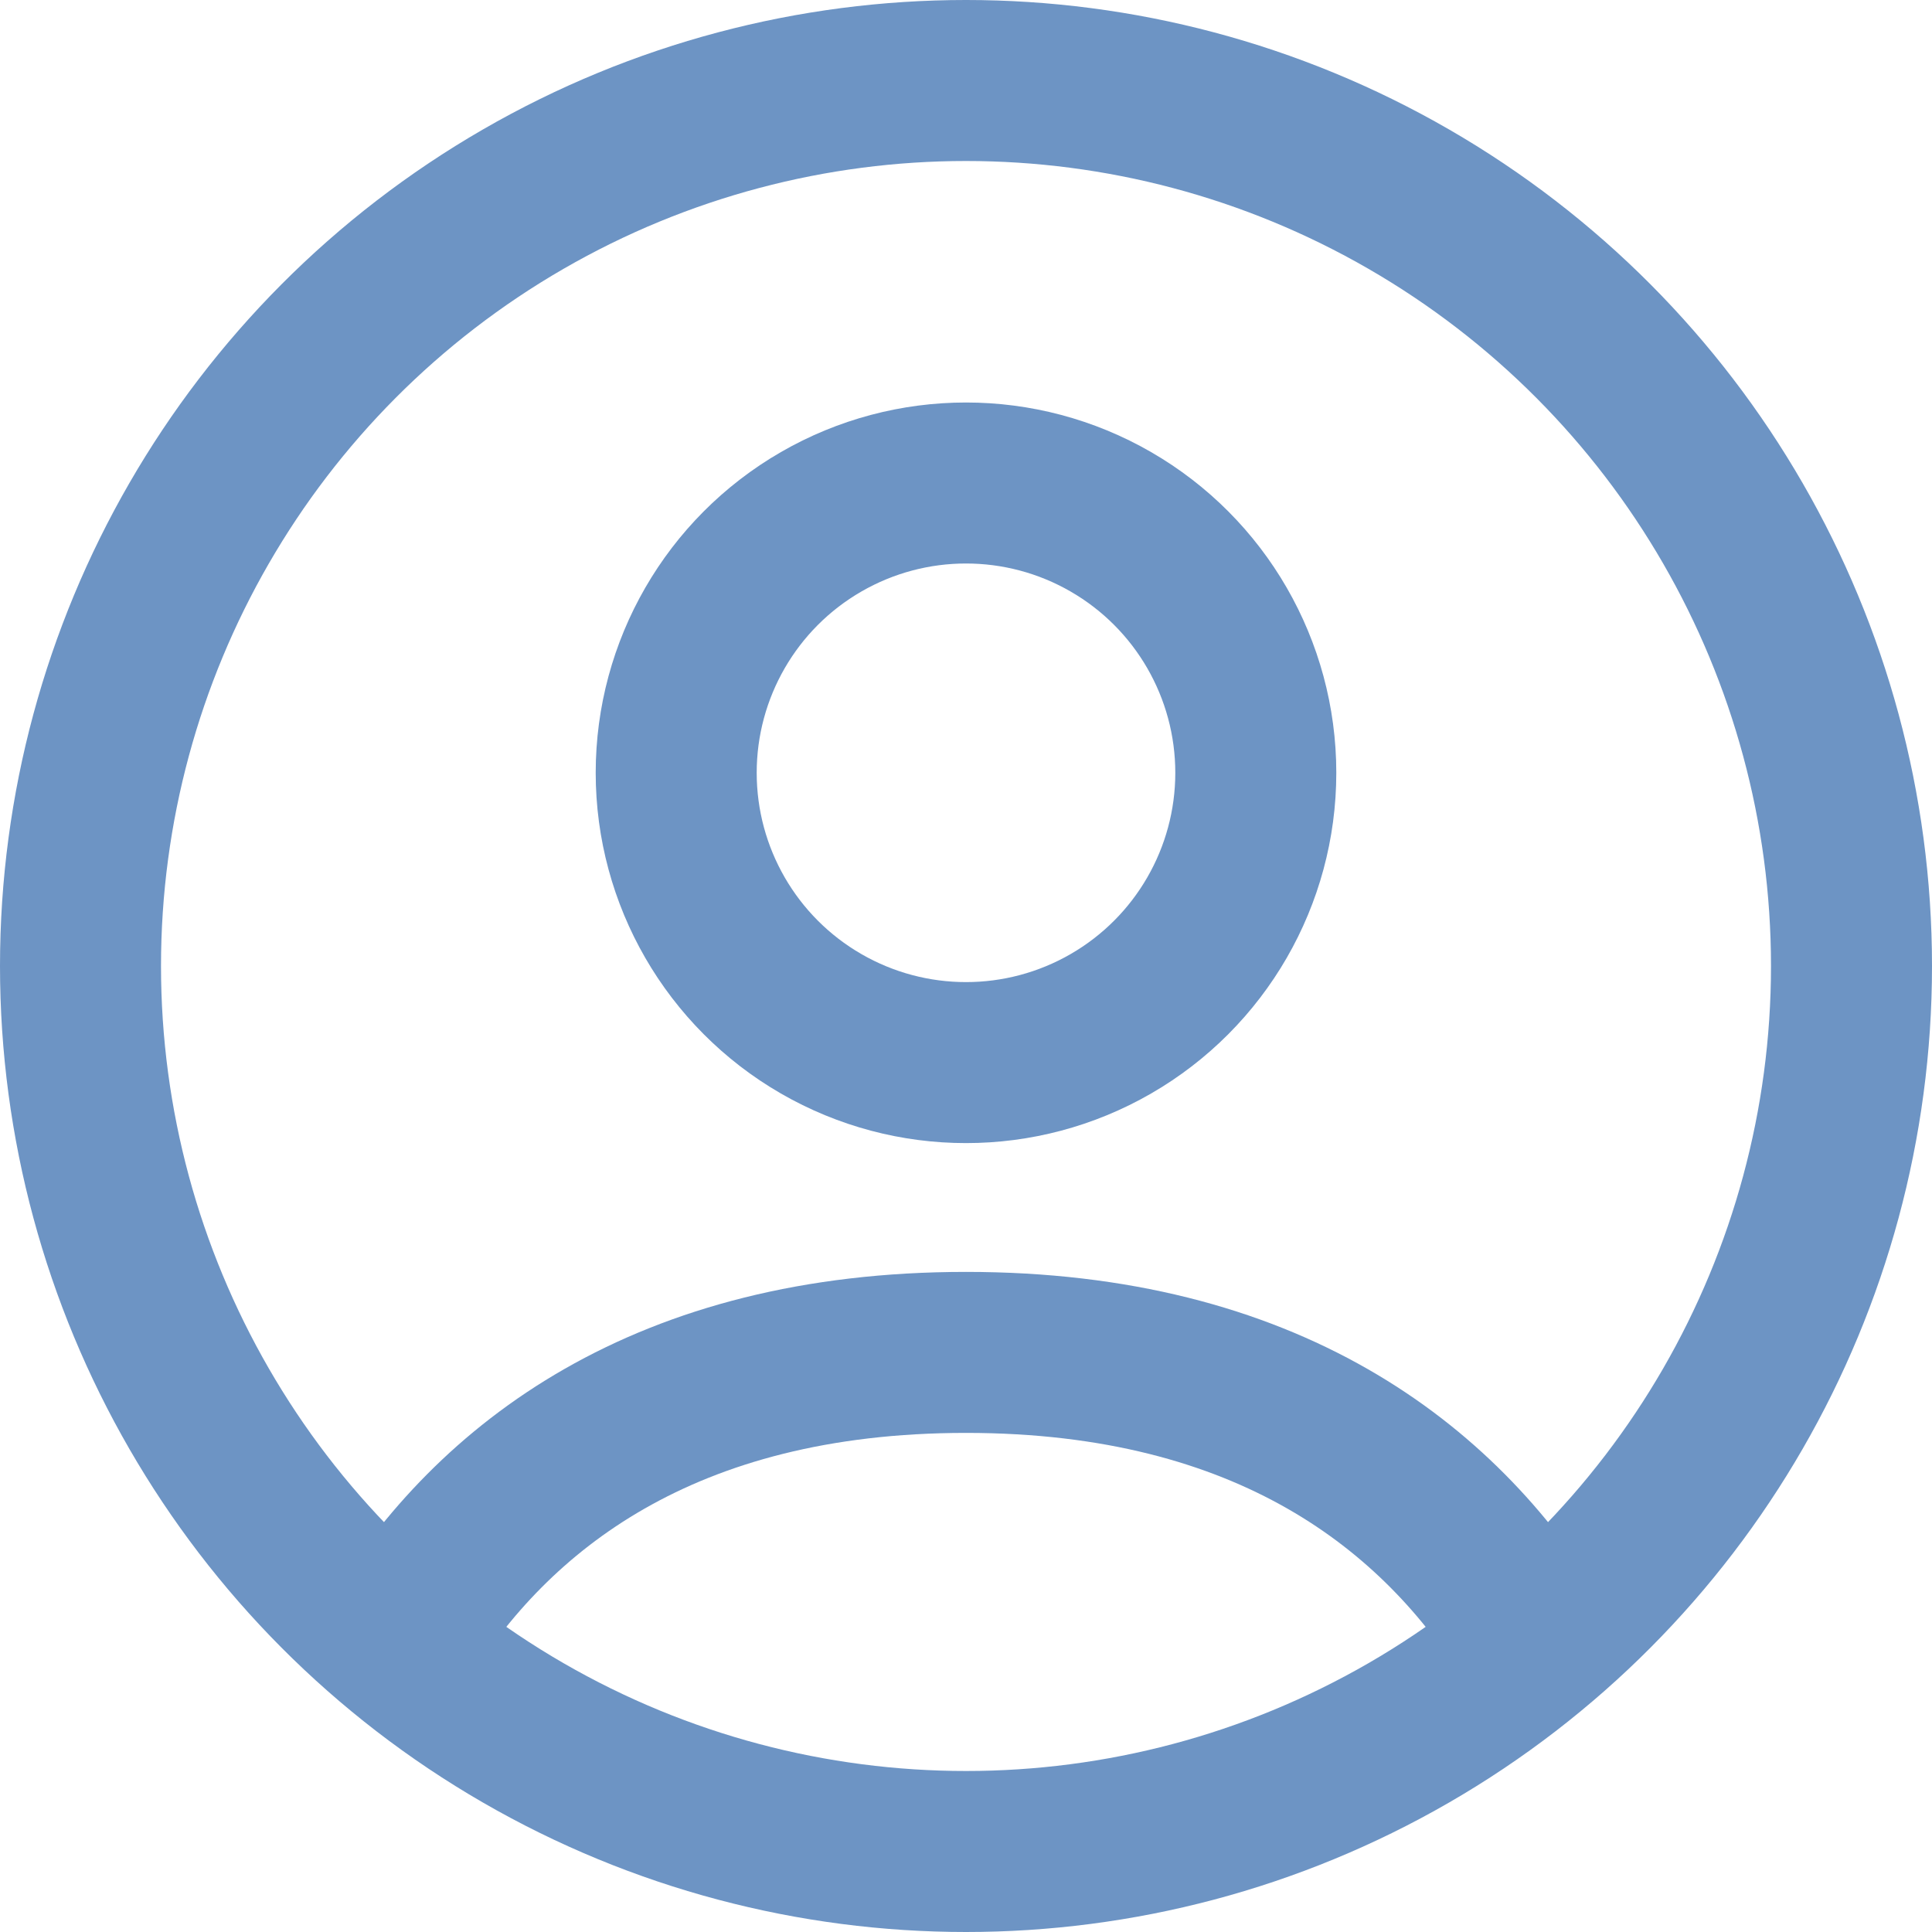 <svg width="24" height="24" viewBox="0 0 24 24" fill="none" xmlns="http://www.w3.org/2000/svg">
<ellipse cx="12" cy="9.6" rx="3.6" ry="3.6" stroke="#6D94C4" stroke-width="2"/>
<path d="M4.937 20.4C6.121 18.46 8.262 16.8 12 16.8C15.738 16.8 17.879 18.46 19.063 20.4" stroke="#6D94C4" stroke-width="2" stroke-linejoin="round"/>
<circle cx="12" cy="12" r="11" stroke="#6D94C4" stroke-width="2"/>
</svg>
